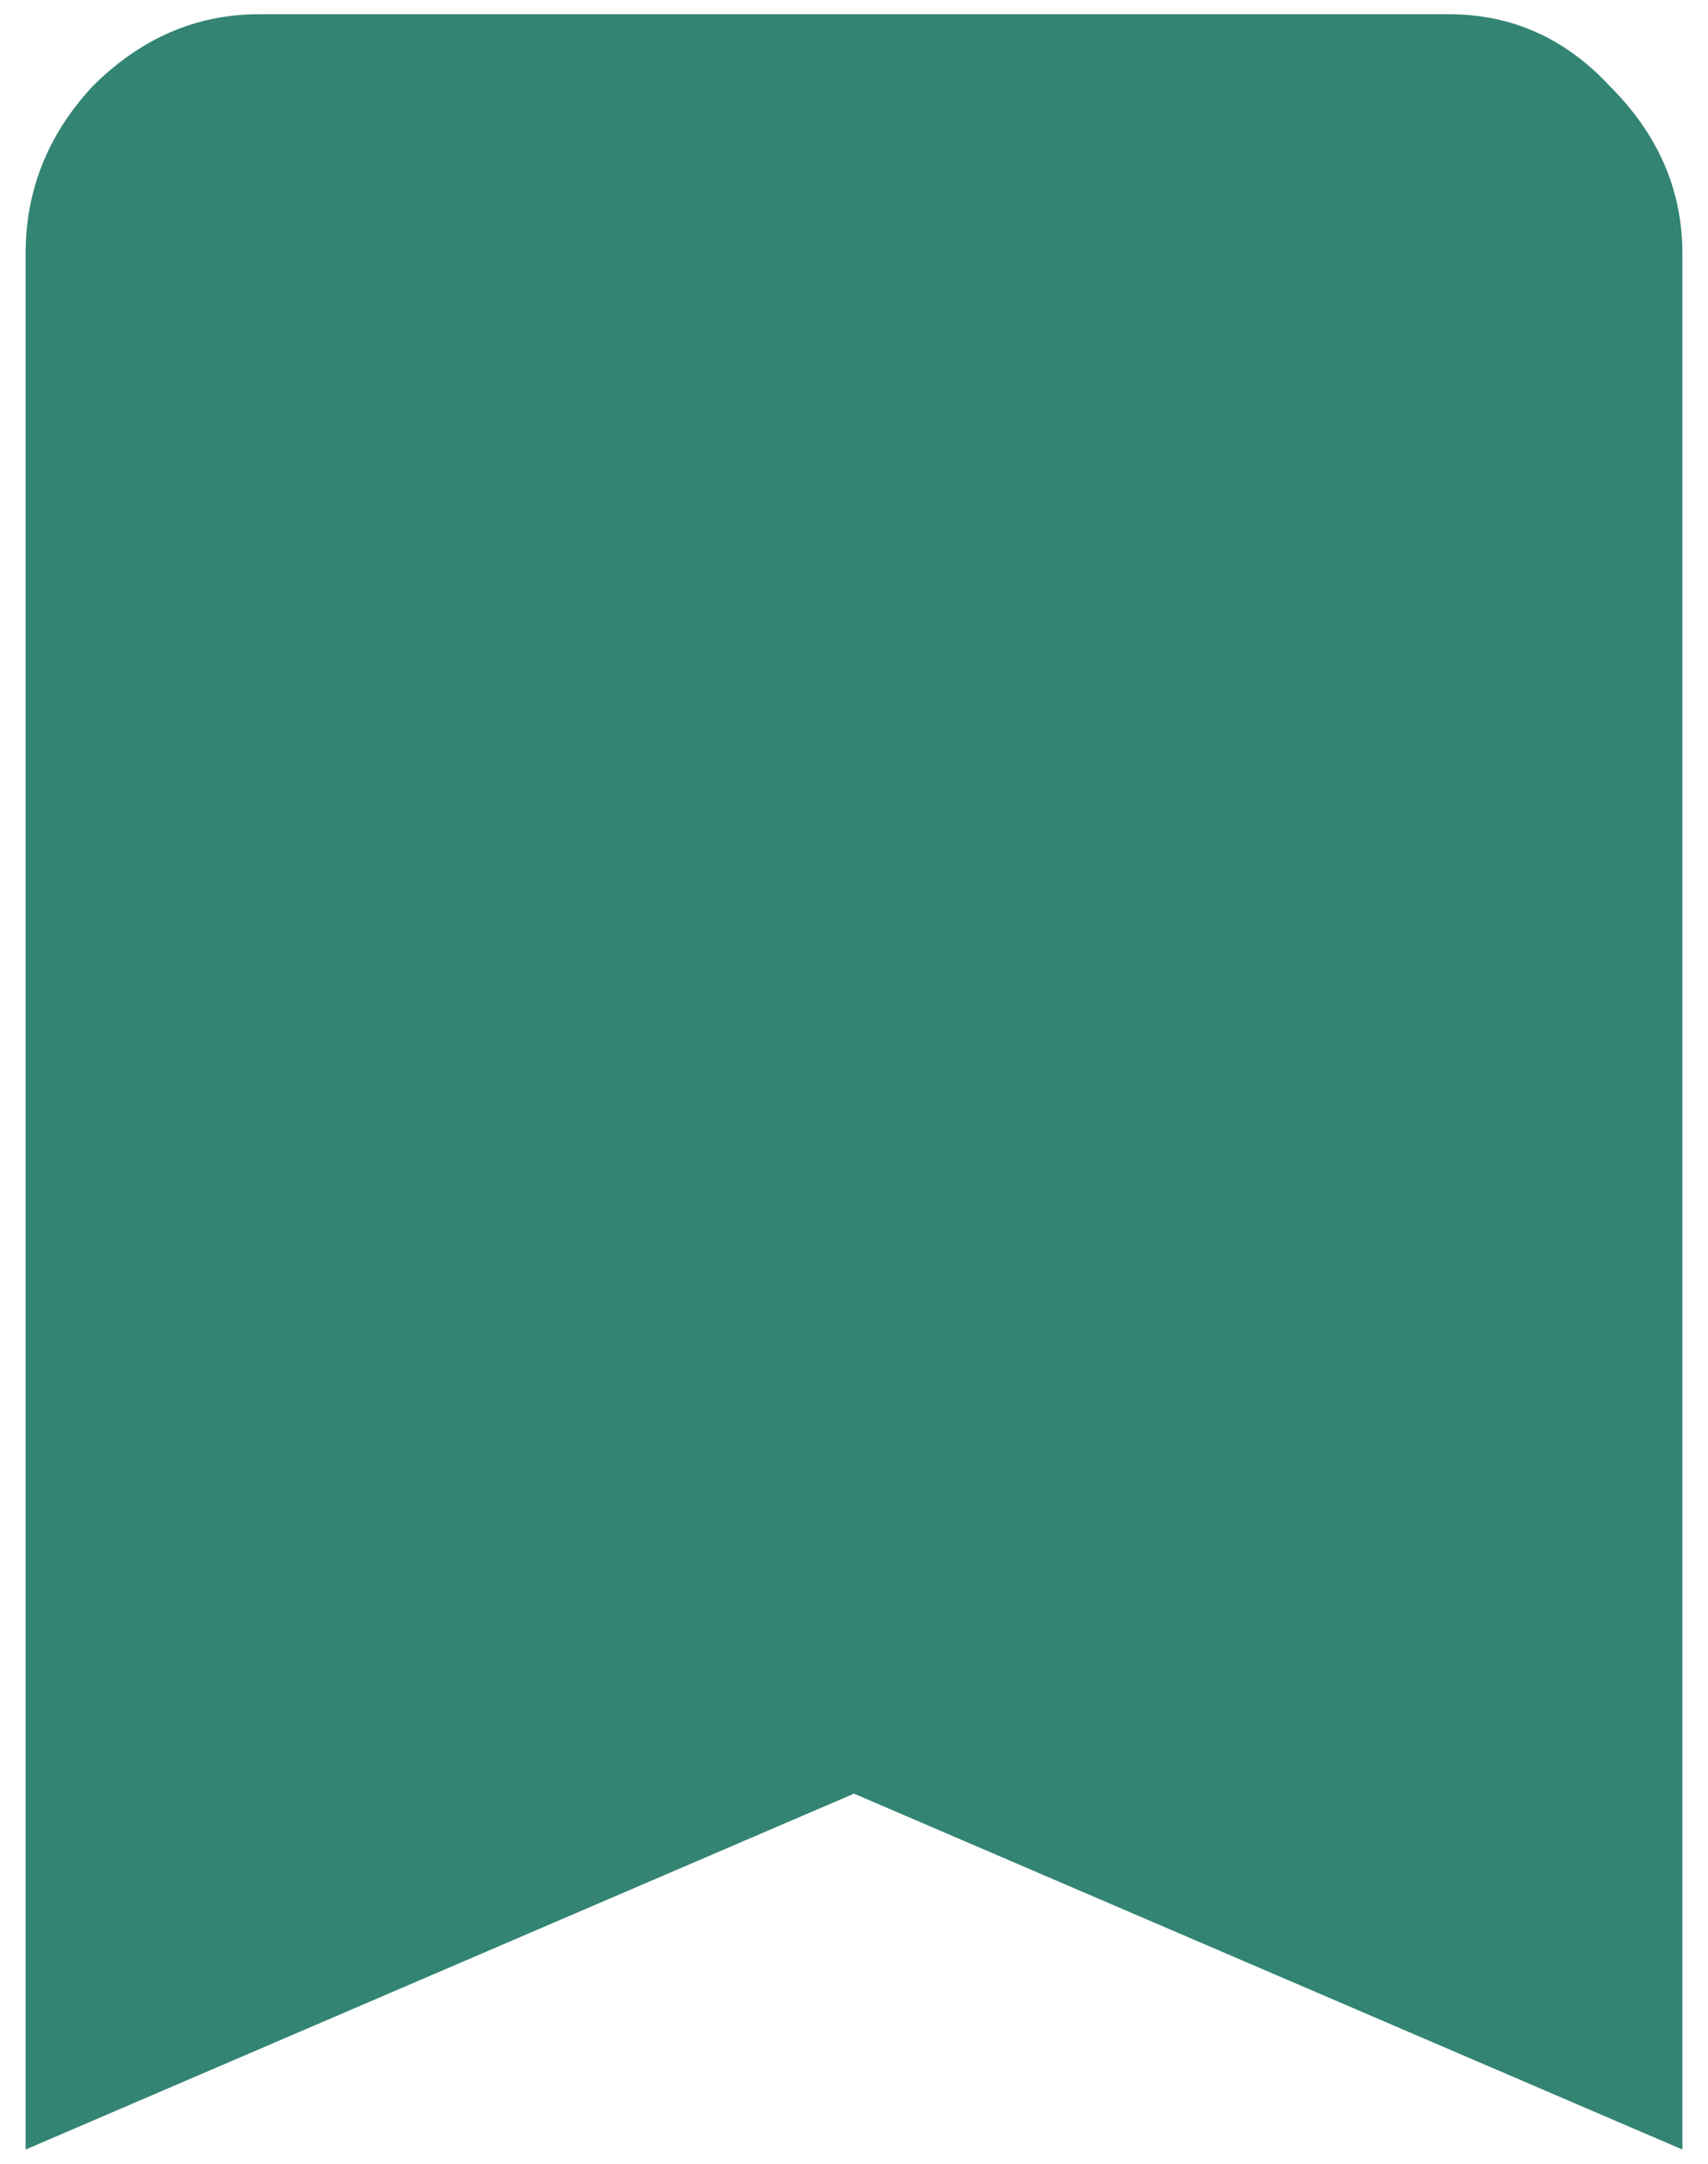 <svg width="15" height="19" viewBox="0 0 15 19" fill="none" xmlns="http://www.w3.org/2000/svg">
<path d="M12.725 0.125C13.278 0.125 13.75 0.337 14.141 0.76C14.564 1.183 14.775 1.671 14.775 2.225V18.875L7.5 15.75L0.225 18.875V2.225C0.225 1.671 0.42 1.183 0.811 0.76C1.234 0.337 1.722 0.125 2.275 0.125H12.725Z" fill="#338473"/>
</svg>
